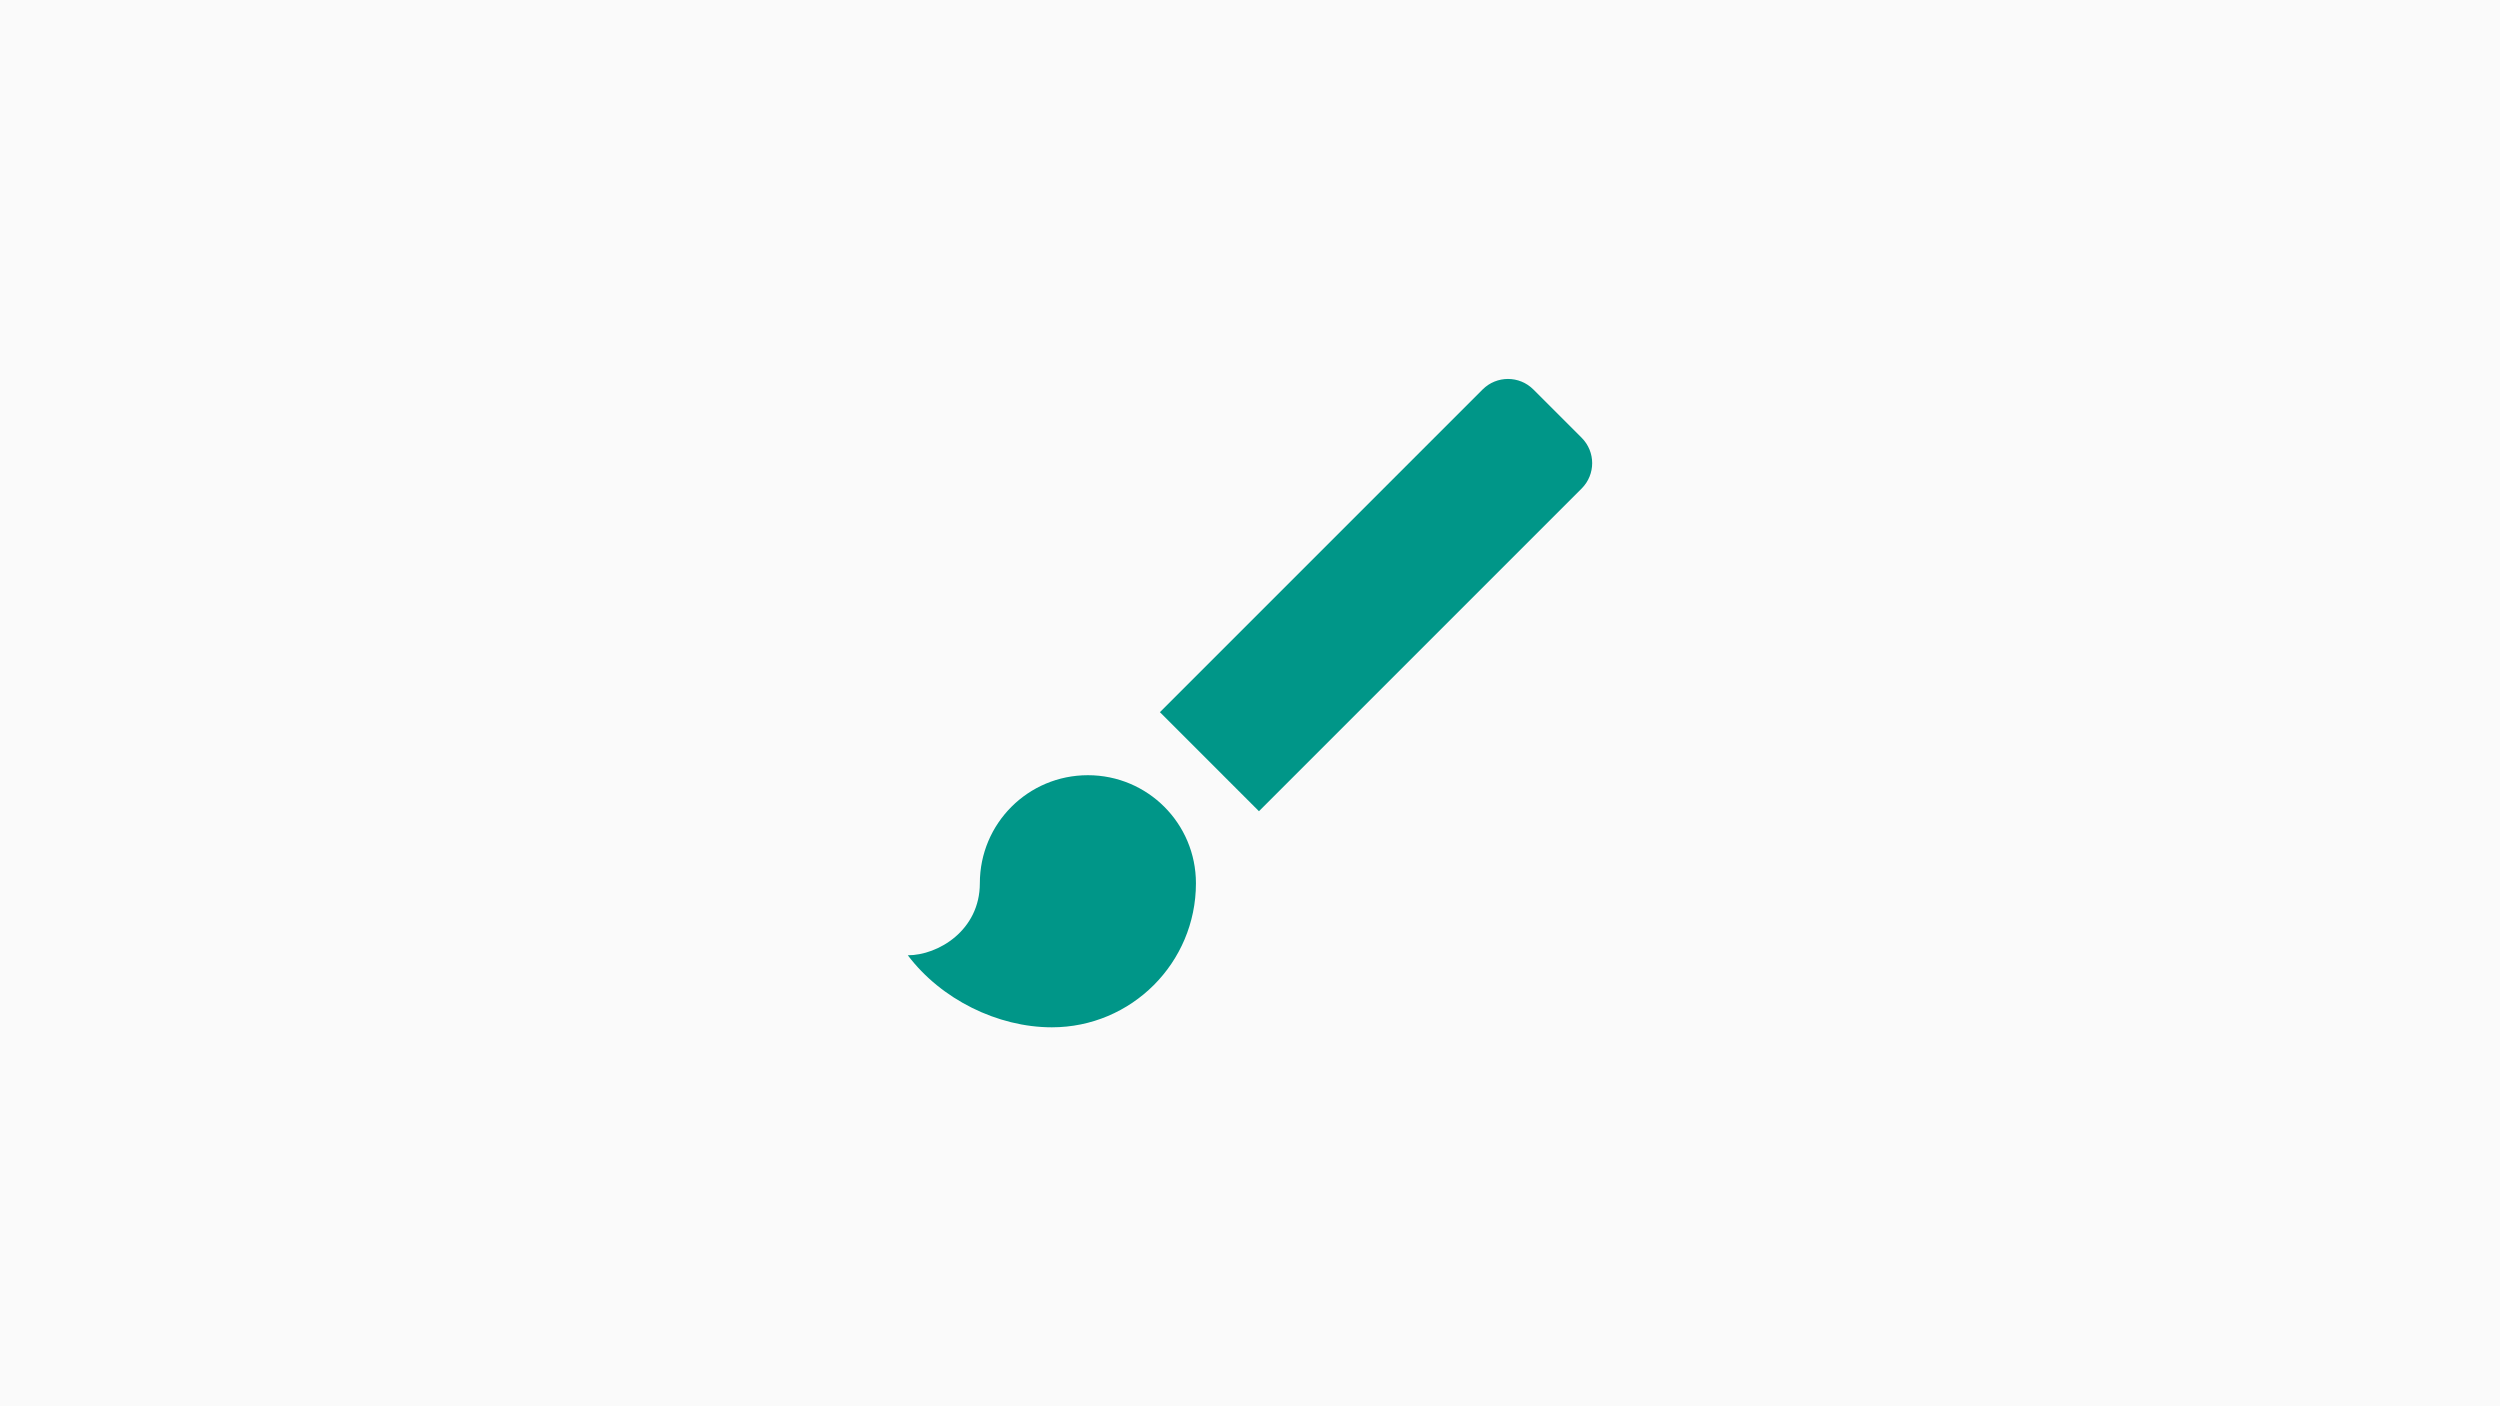 <svg xmlns="http://www.w3.org/2000/svg" viewBox="0 0 160 90">
  <defs/>
  <path fill="#fafafa" d="M0 0h160v90H0z"/>
  <path fill="none" d="M68 33h24v24H68z"/>
  <path fill="#009688" d="M69.625 49.613c-3.826 0-6.915 3.089-6.915 6.915 0 3.019-2.674 4.61-4.61 4.61 2.121 2.812 5.739 4.61 9.22 4.61 5.094 0 9.22-4.126 9.22-9.22 0-3.826-3.089-6.915-6.915-6.915zm31.6-21.597l-3.089-3.089c-.899-.899-2.351-.899-3.25 0l-20.652 20.652 6.339 6.339 20.652-20.652c.899-.899.899-2.351 0-3.25z"/>
</svg>
